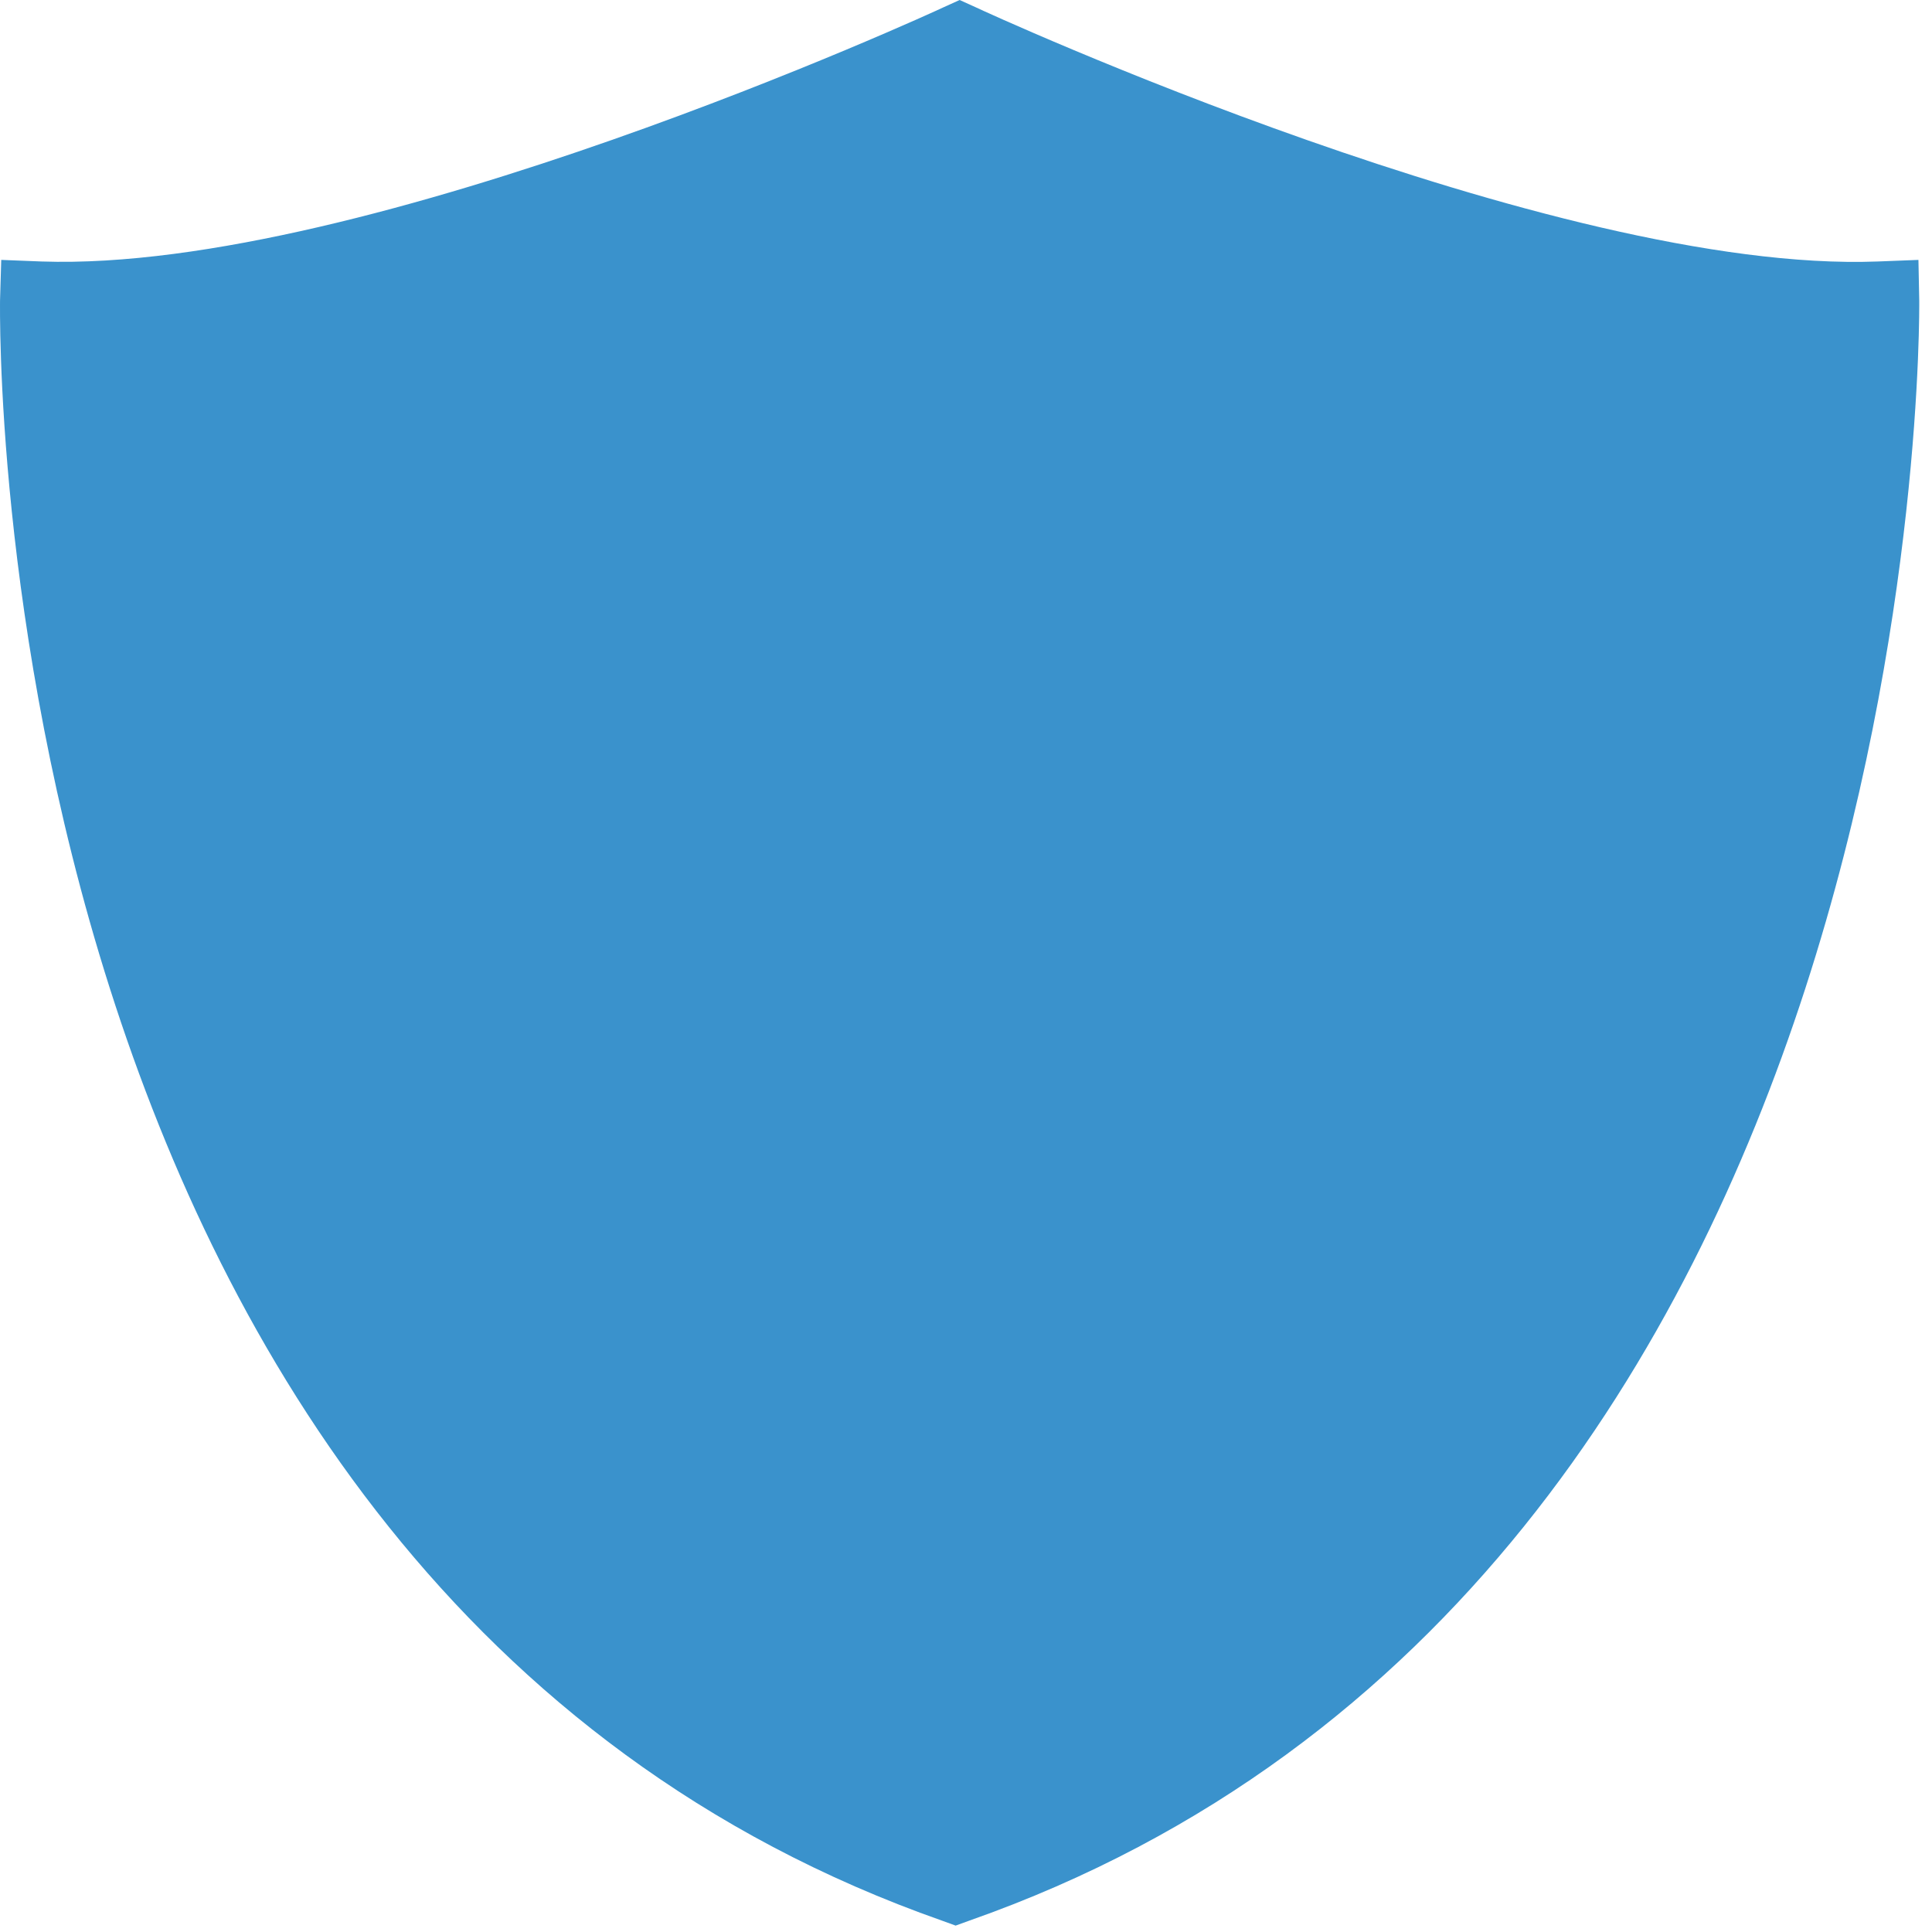 <?xml version="1.0" encoding="UTF-8" standalone="no"?><!DOCTYPE svg PUBLIC "-//W3C//DTD SVG 1.1//EN" "http://www.w3.org/Graphics/SVG/1.1/DTD/svg11.dtd"><svg width="100%" height="100%" viewBox="0 0 151 151" version="1.1" xmlns="http://www.w3.org/2000/svg" xmlns:xlink="http://www.w3.org/1999/xlink" xml:space="preserve" xmlns:serif="http://www.serif.com/" style="fill-rule:evenodd;clip-rule:evenodd;stroke-linejoin:round;stroke-miterlimit:2;"><path d="M75.722,150.125l-1.032,0.375l-1.031,-0.375c-75.312,-26.438 -73.656,-125.656 -73.656,-126.656l0.094,-3.156l3.156,0.124c25.469,0.875 70,-19.625 70.437,-19.843l1.313,-0.594l1.312,0.594c0.438,0.218 45.094,20.812 70.438,19.843l3.187,-0.124l0.063,3.187c-0,1 1,100.187 -74.281,126.625Z" style="fill:#3a92cc;fill-rule:nonzero;"/></svg>